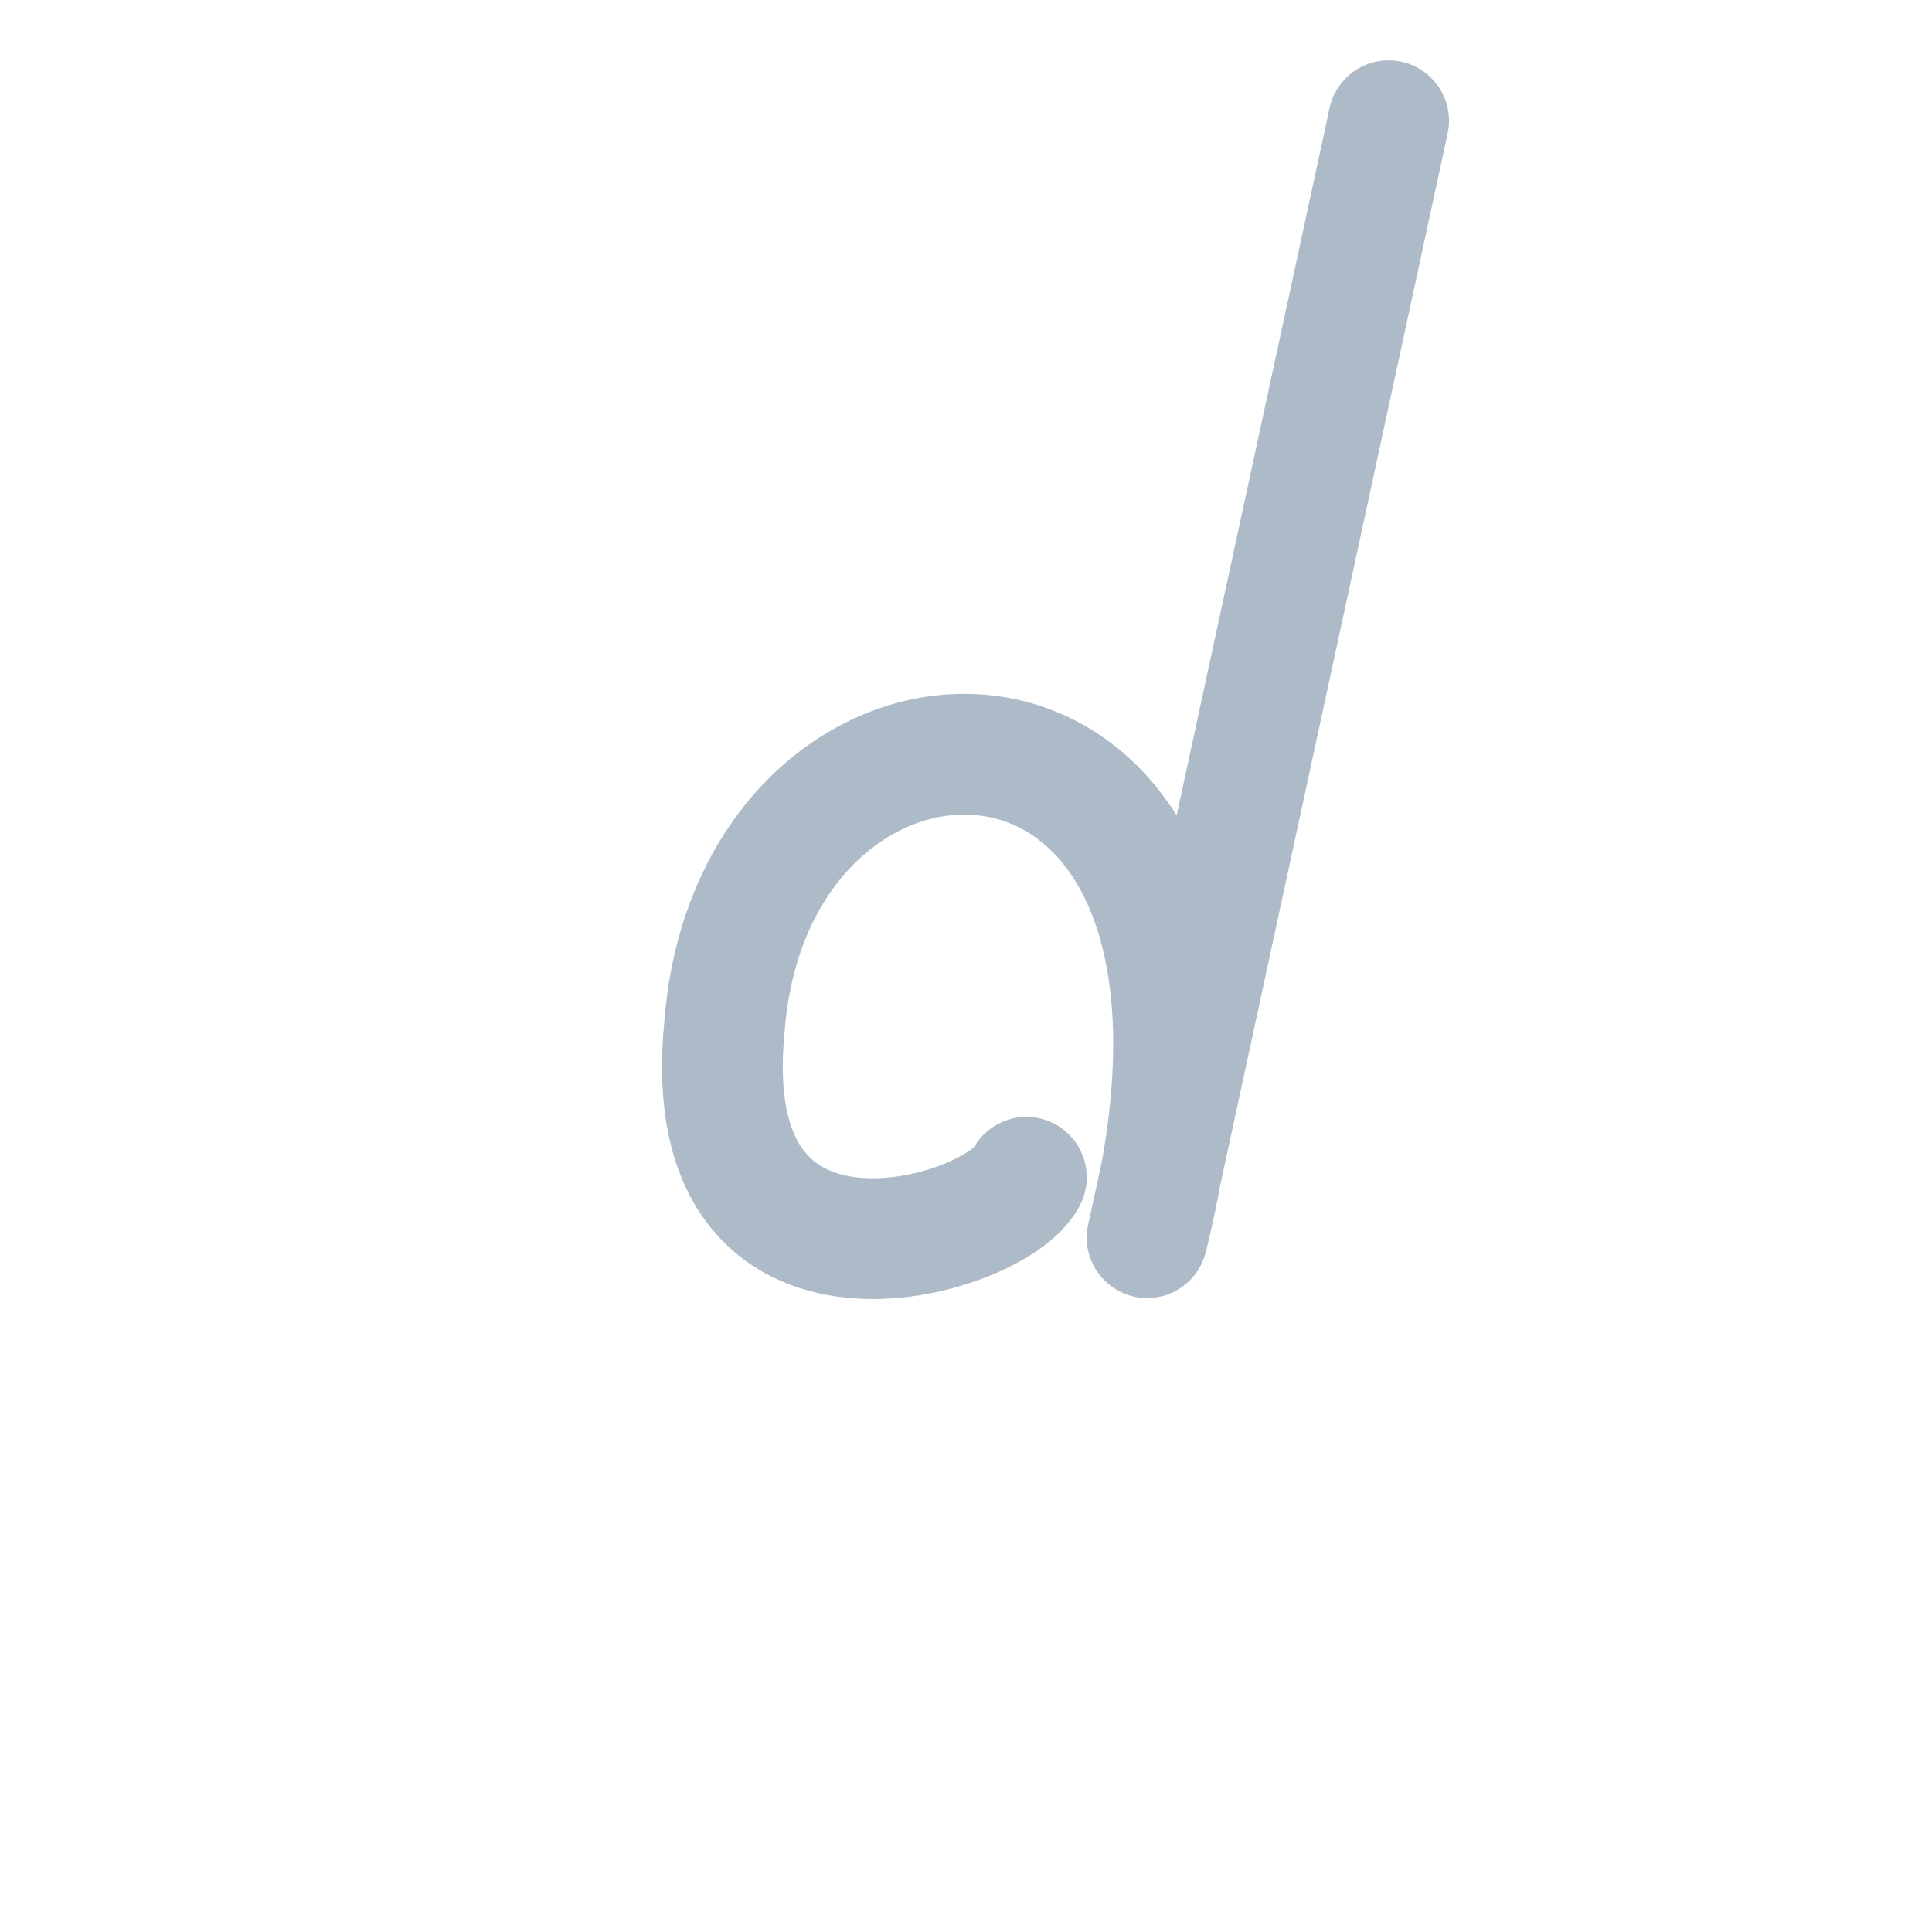 <svg xmlns="http://www.w3.org/2000/svg" viewBox="0 0 64 64">
    <path d="M 46 4 L 38 41 C 43 21 25 21 24 34 C 23 44 33 41 34 39" stroke-width="4" stroke="#adbac7" fill="none"/>

    <circle cx="46" cy="4" r="2" fill="#adbac7"/>
    <circle cx="38" cy="41" r="2" fill="#adbac7"/>
    <circle cx="34" cy="39" r="2" fill="#adbac7"/>
</svg>
